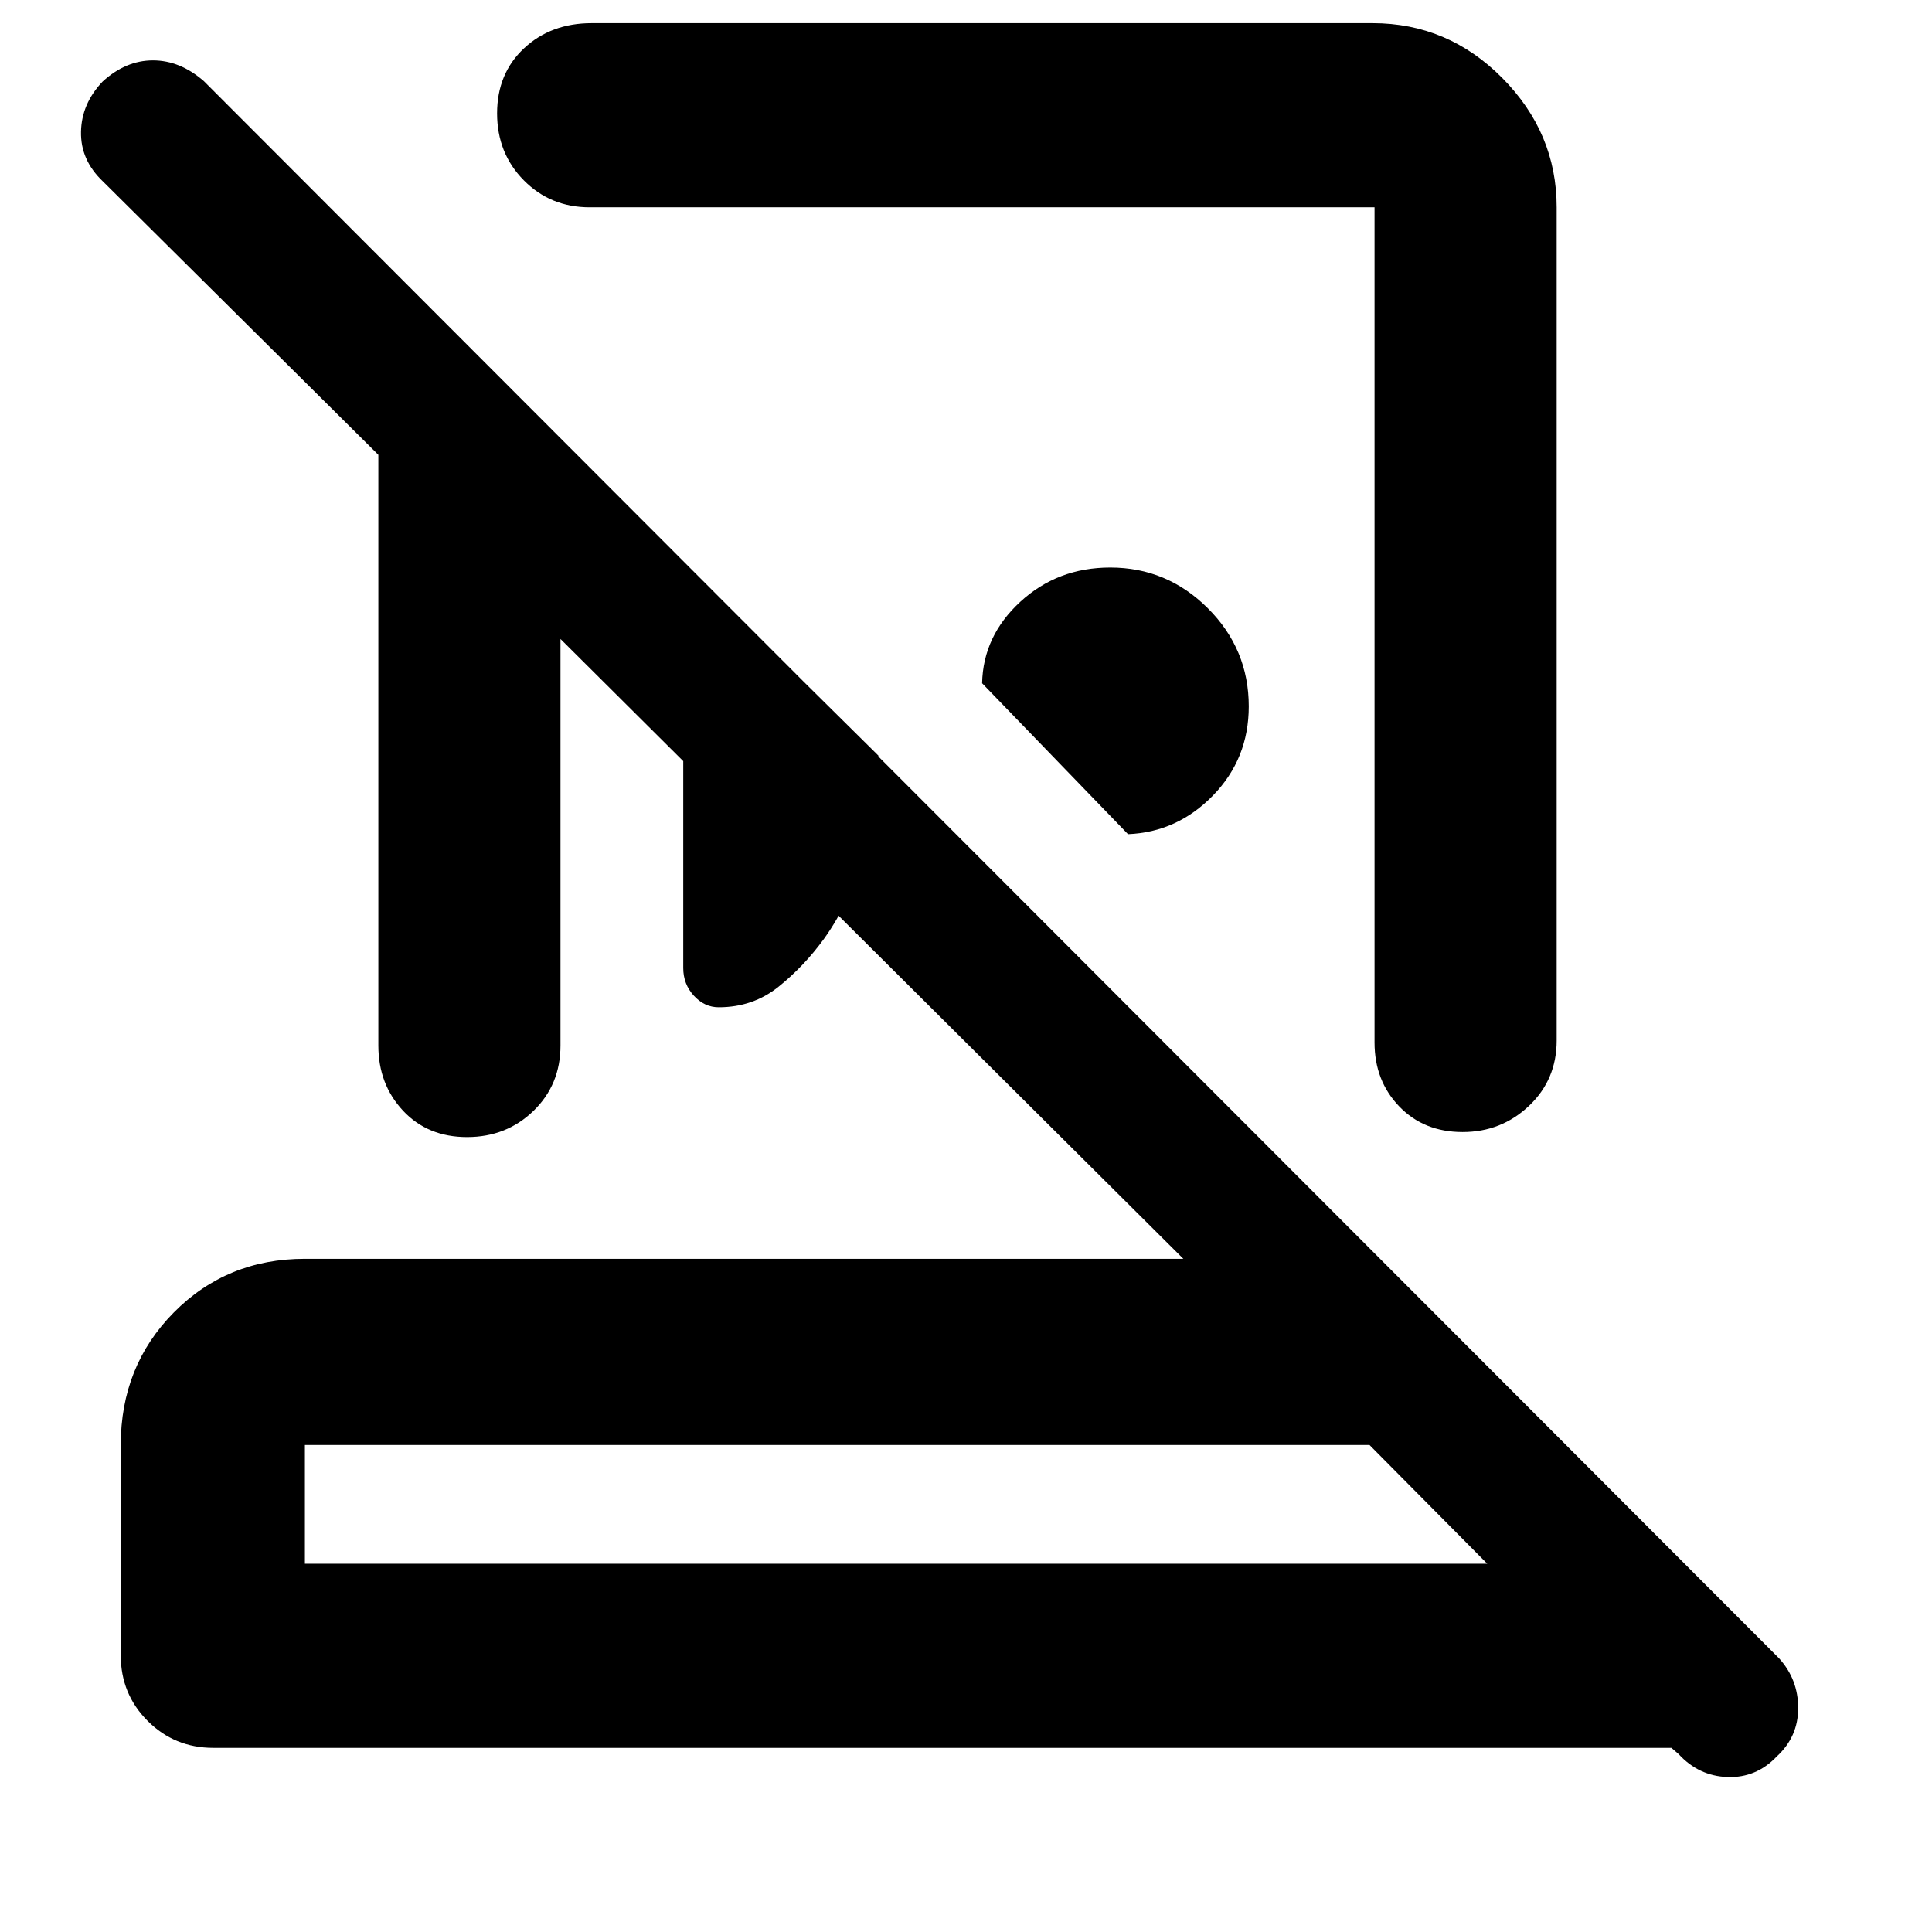 <svg xmlns="http://www.w3.org/2000/svg" height="48" viewBox="0 -960 960 960" width="48"><path d="M682-948.5q37.487 0 64.494 27.266Q773.5-893.969 773.5-857v414q0 19.475-13.75 32.487Q746-397.5 726.754-397.5q-19.245 0-31.5-12.744Q683-422.988 683-442v-415H293q-19.475 0-32.737-13.425Q247-883.851 247-903.671t13.375-32.325Q273.75-948.5 294-948.5h388Zm-121.5 403-72.5-75q.5-23.5 19-40.5t44.678-17q28.228 0 48.525 20.269Q620.5-637.463 620.5-609q0 26-17.75 44.25T560.5-545.5Zm-221-135 97 96q-2.167 25.686-7.833 48.843Q423-512.5 409.5-493.588q-9.936 13.688-22.651 23.888-12.716 10.2-29.711 10.2-7.11 0-12.374-5.75T339.5-479v-201.5ZM151.5-183H739l-58.5-59h-529v59ZM106-91.5q-19.25 0-32.625-13.375T60-137.5V-242q0-39.181 26.366-65.841Q112.73-334.5 151.5-334.5H588l-309.5-308v202q0 19.475-13.425 32.487Q251.649-395 232.079-395t-31.825-13.125Q188-421.25 188-440.5V-734L51-870q-11-10.5-10.75-24.483Q40.5-908.467 51-919.5 62.511-930 76.006-930q13.494 0 25.325 10.338L884-136q9.5 10.455 9.5 24.727 0 14.273-10.605 24.023-10.184 10.75-24.5 10.25t-24.309-11.414L830.5-91.5H106ZM445-183Zm21.5-458Zm-63 121Z"/></svg>
